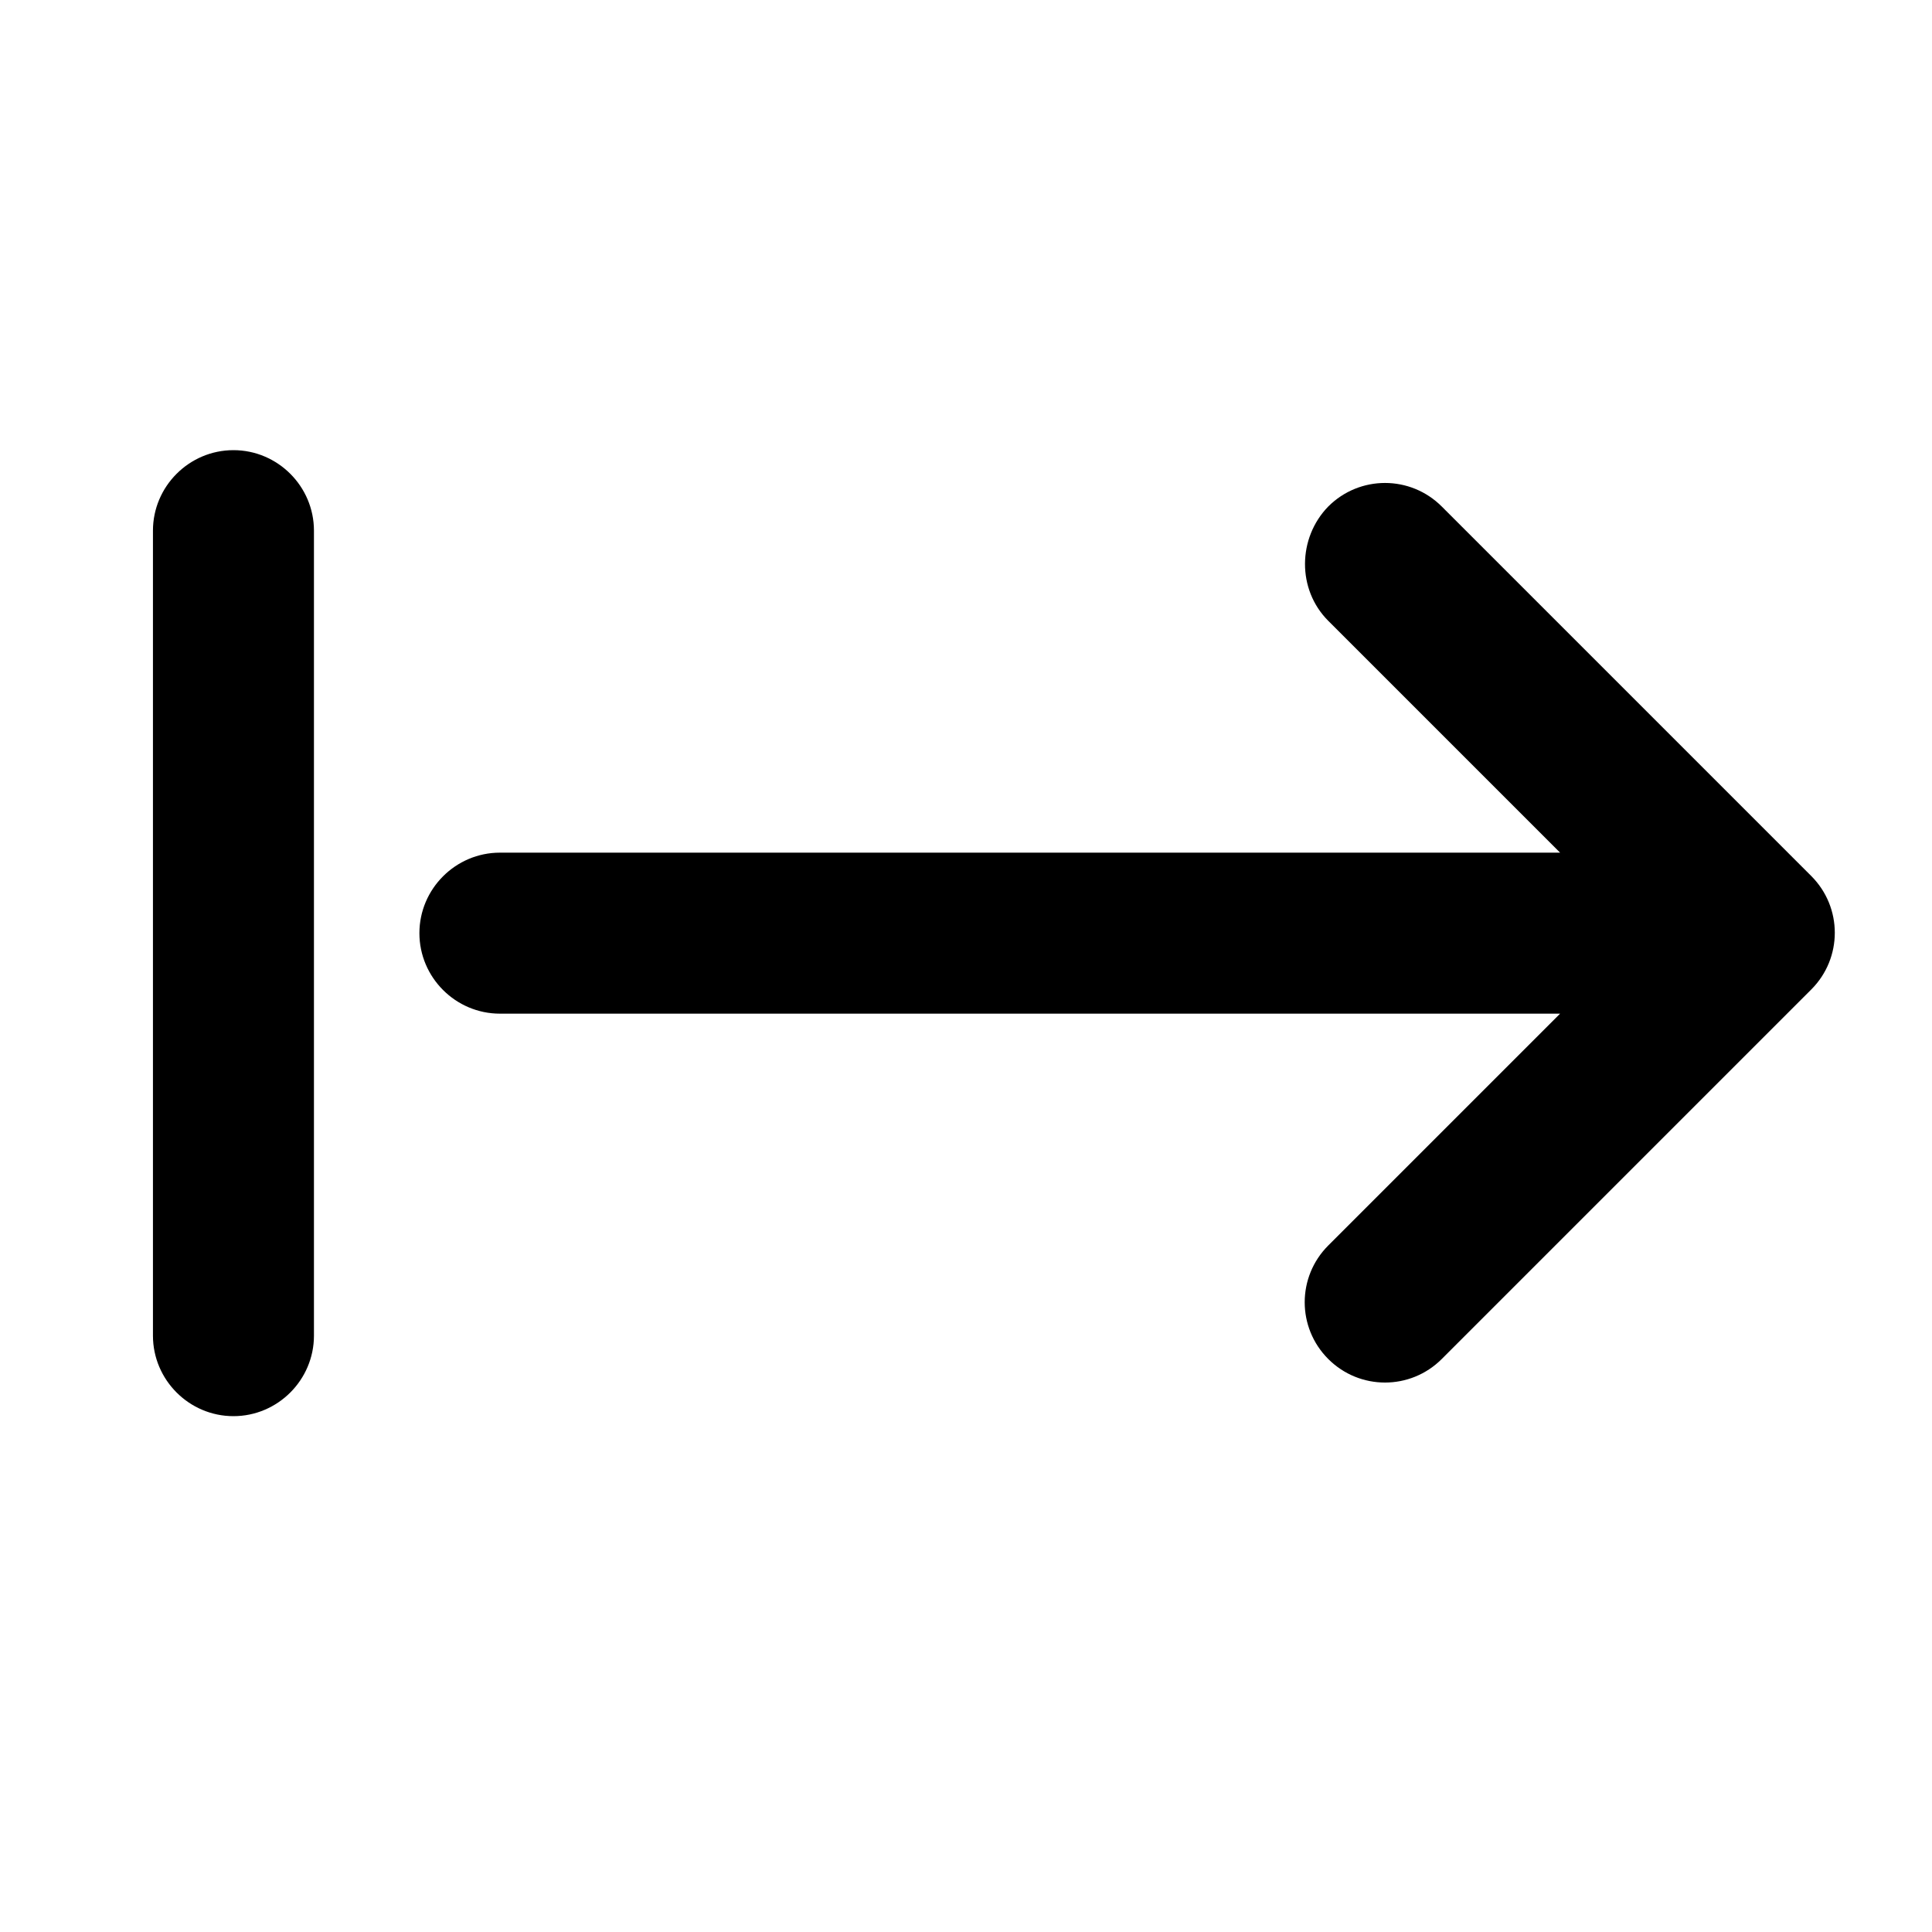 <svg xmlns="http://www.w3.org/2000/svg" viewBox="0 0 24 24"><path d="M3.9 16.592V6.592C3.9 6.042 3.45 5.592 2.9 5.592 2.35 5.592 1.9 6.042 1.9 6.592V16.592C1.9 17.142 2.35 17.592 2.9 17.592 3.45 17.592 3.9 17.142 3.9 16.592zM19.38 10.592L16.5 7.712C16.11 7.322 16.12 6.682 16.5 6.292 16.89 5.902 17.52 5.902 17.91 6.292L22.5 10.882C22.89 11.272 22.89 11.902 22.5 12.292L17.91 16.882C17.52 17.272 16.89 17.272 16.5 16.882 16.11 16.492 16.11 15.862 16.5 15.472L19.38 12.592H6.21C5.66 12.592 5.21 12.142 5.21 11.592 5.21 11.042 5.66 10.592 6.21 10.592H19.38z"/></svg>
